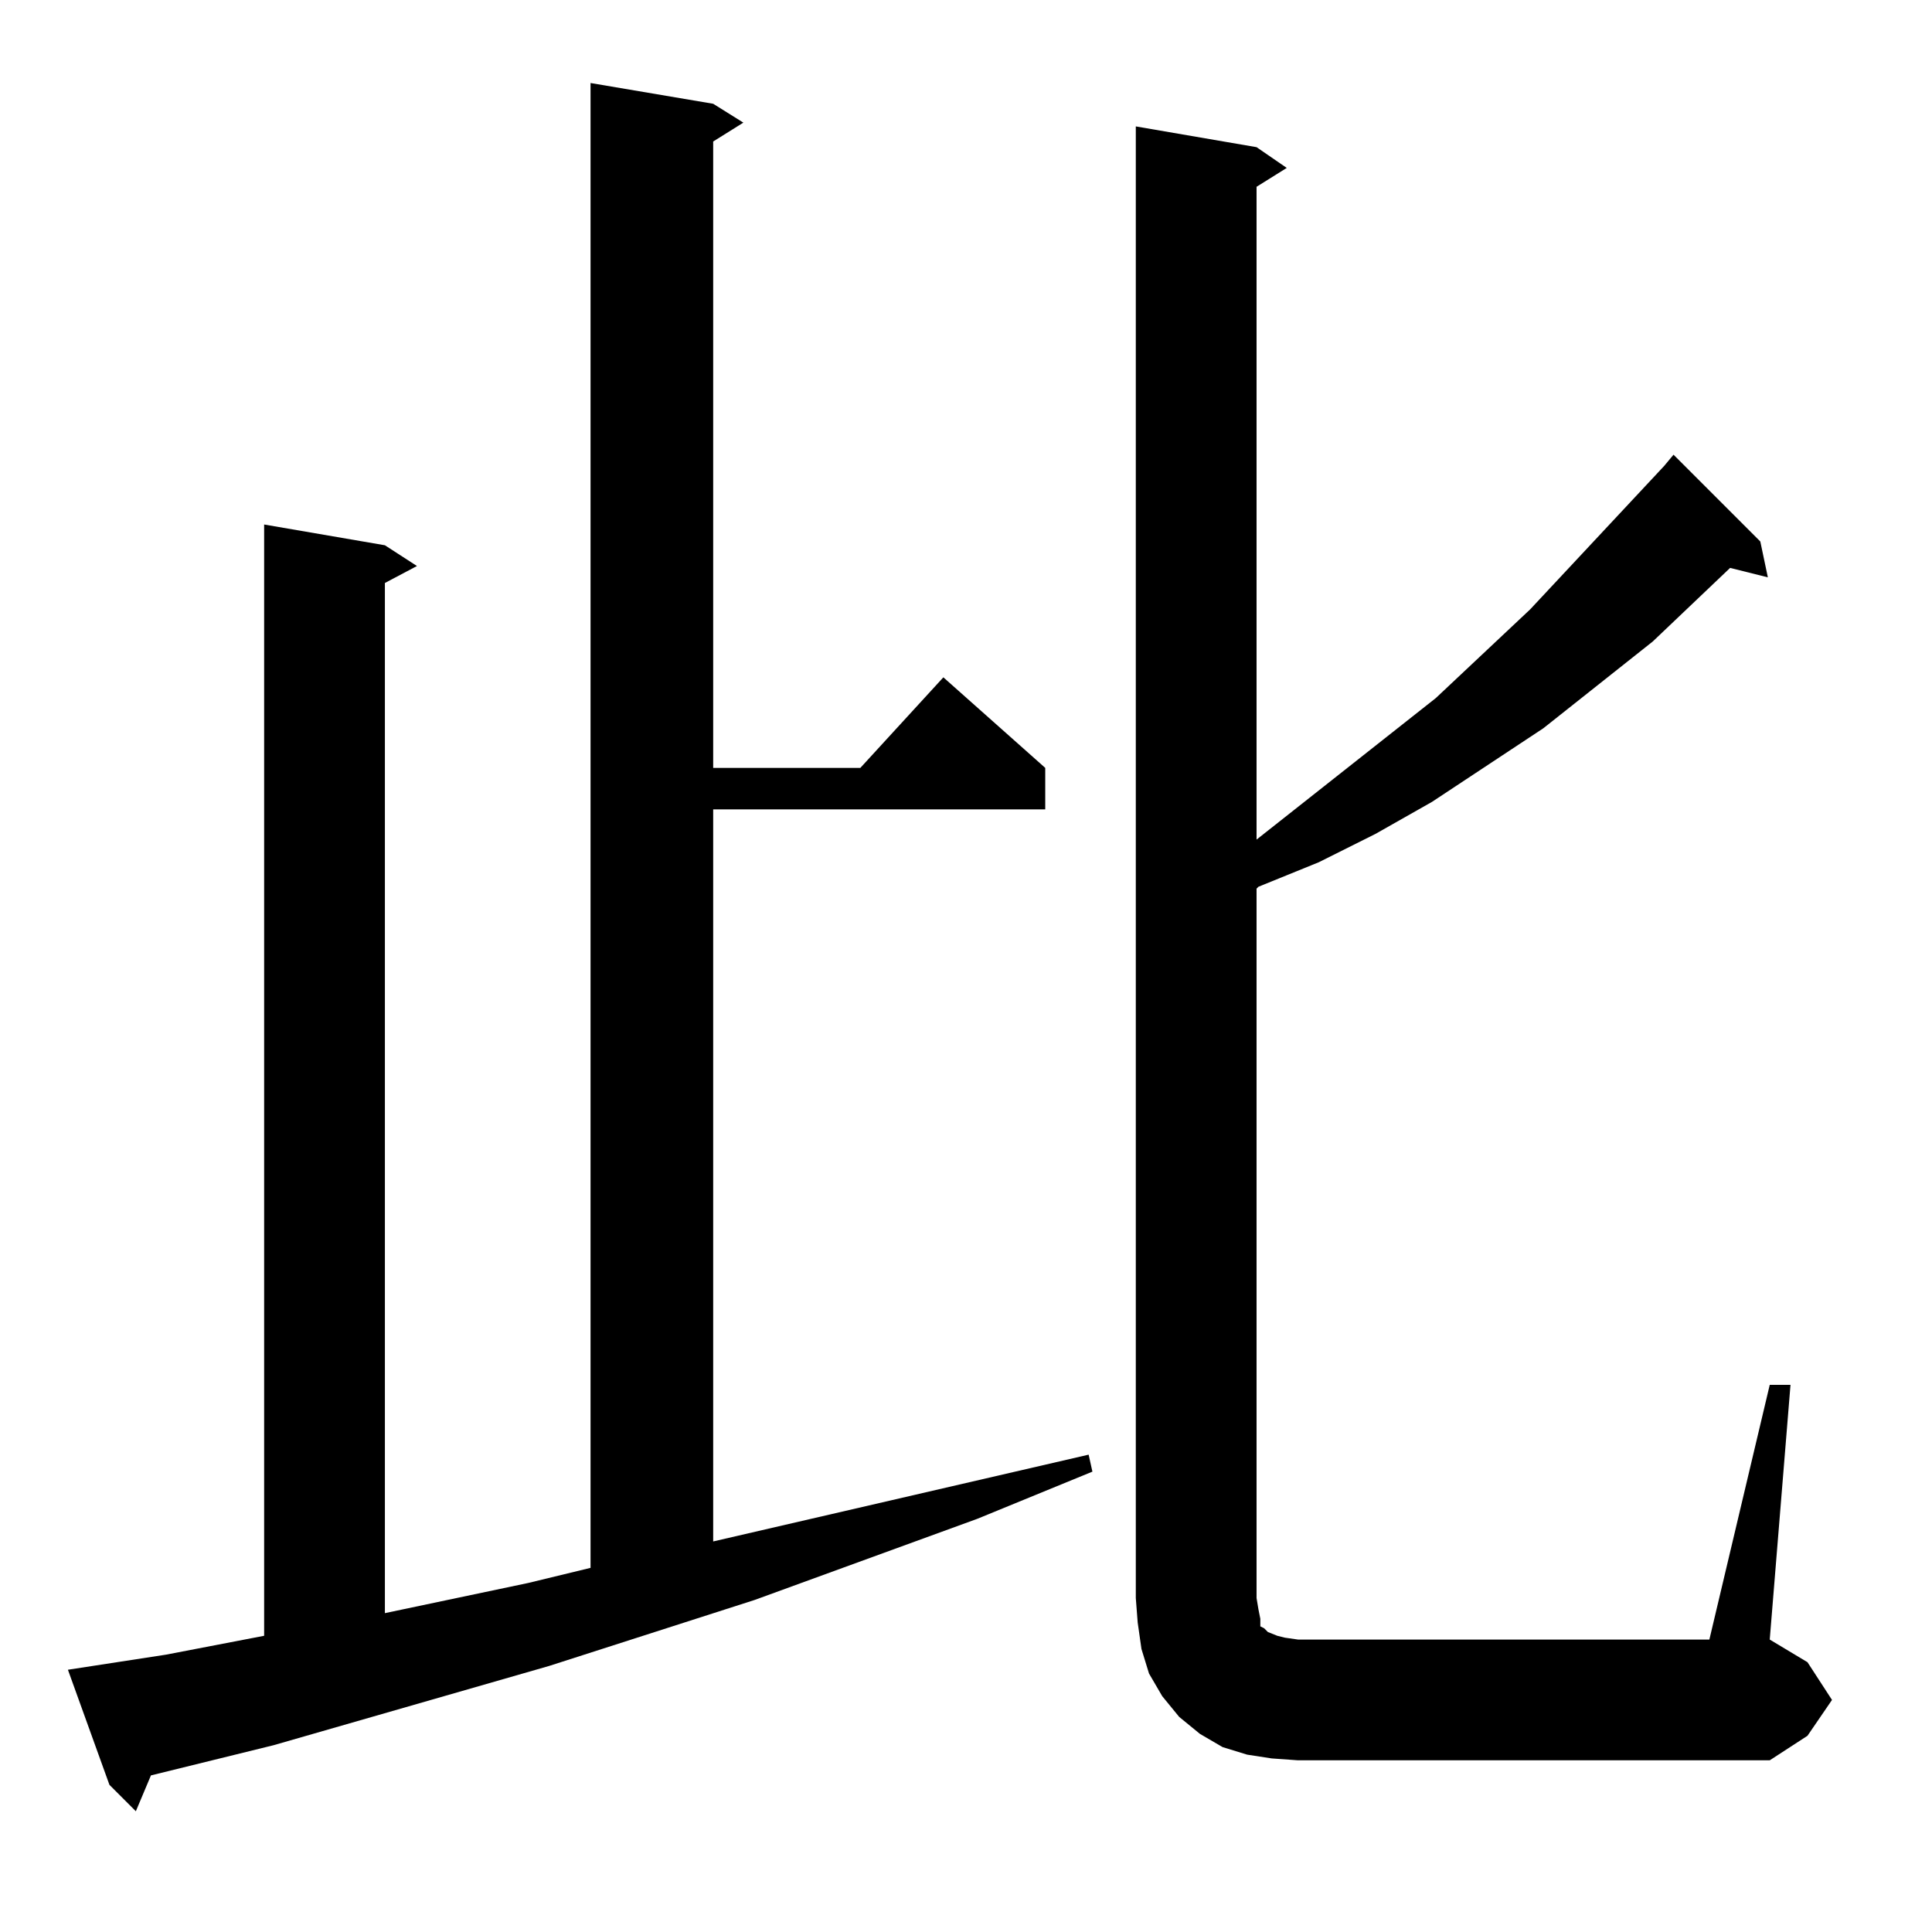 <?xml version="1.0" standalone="no"?>
<!DOCTYPE svg PUBLIC "-//W3C//DTD SVG 1.1//EN" "http://www.w3.org/Graphics/SVG/1.1/DTD/svg11.dtd" >
<svg xmlns="http://www.w3.org/2000/svg" xmlns:xlink="http://www.w3.org/1999/xlink" version="1.1" viewBox="0 -144 1024 1024">
  <g transform="matrix(1 0 0 -1 0 880)">
   <path fill="currentColor"
d="M36 139l52 8l52 10v589l64 -11l17 -11l-17 -9v-546l76 16l33 8v787l65 -11l16 -10l-16 -10v-332h78l44 48l54 -48v-22h-176v-388l199 46l2 -9l-61 -25l-118 -43l-109 -35l-146 -42l-65 -16l-8 -19l-14 14zM938 290h11l-11 -135l20 -12l13 -20l-13 -19l-20 -13h-250l-14 1
l-13 2l-13 4l-12 7l-11 9l-9 11l-7 12l-4 13l-2 14l-1 13v780l64 -11l16 -11l-16 -10v-346l95 75l50 47l71 76l5 6l46 -46l4 -19l-20 5l-41 -39l-58 -46l-59 -39l-30 -17l-30 -15l-32 -13l-1 -1v-376l1 -6l1 -5v-4l2 -1l2 -2l5 -2l4 -1l7 -1h218z" />
  </g>

</svg>
